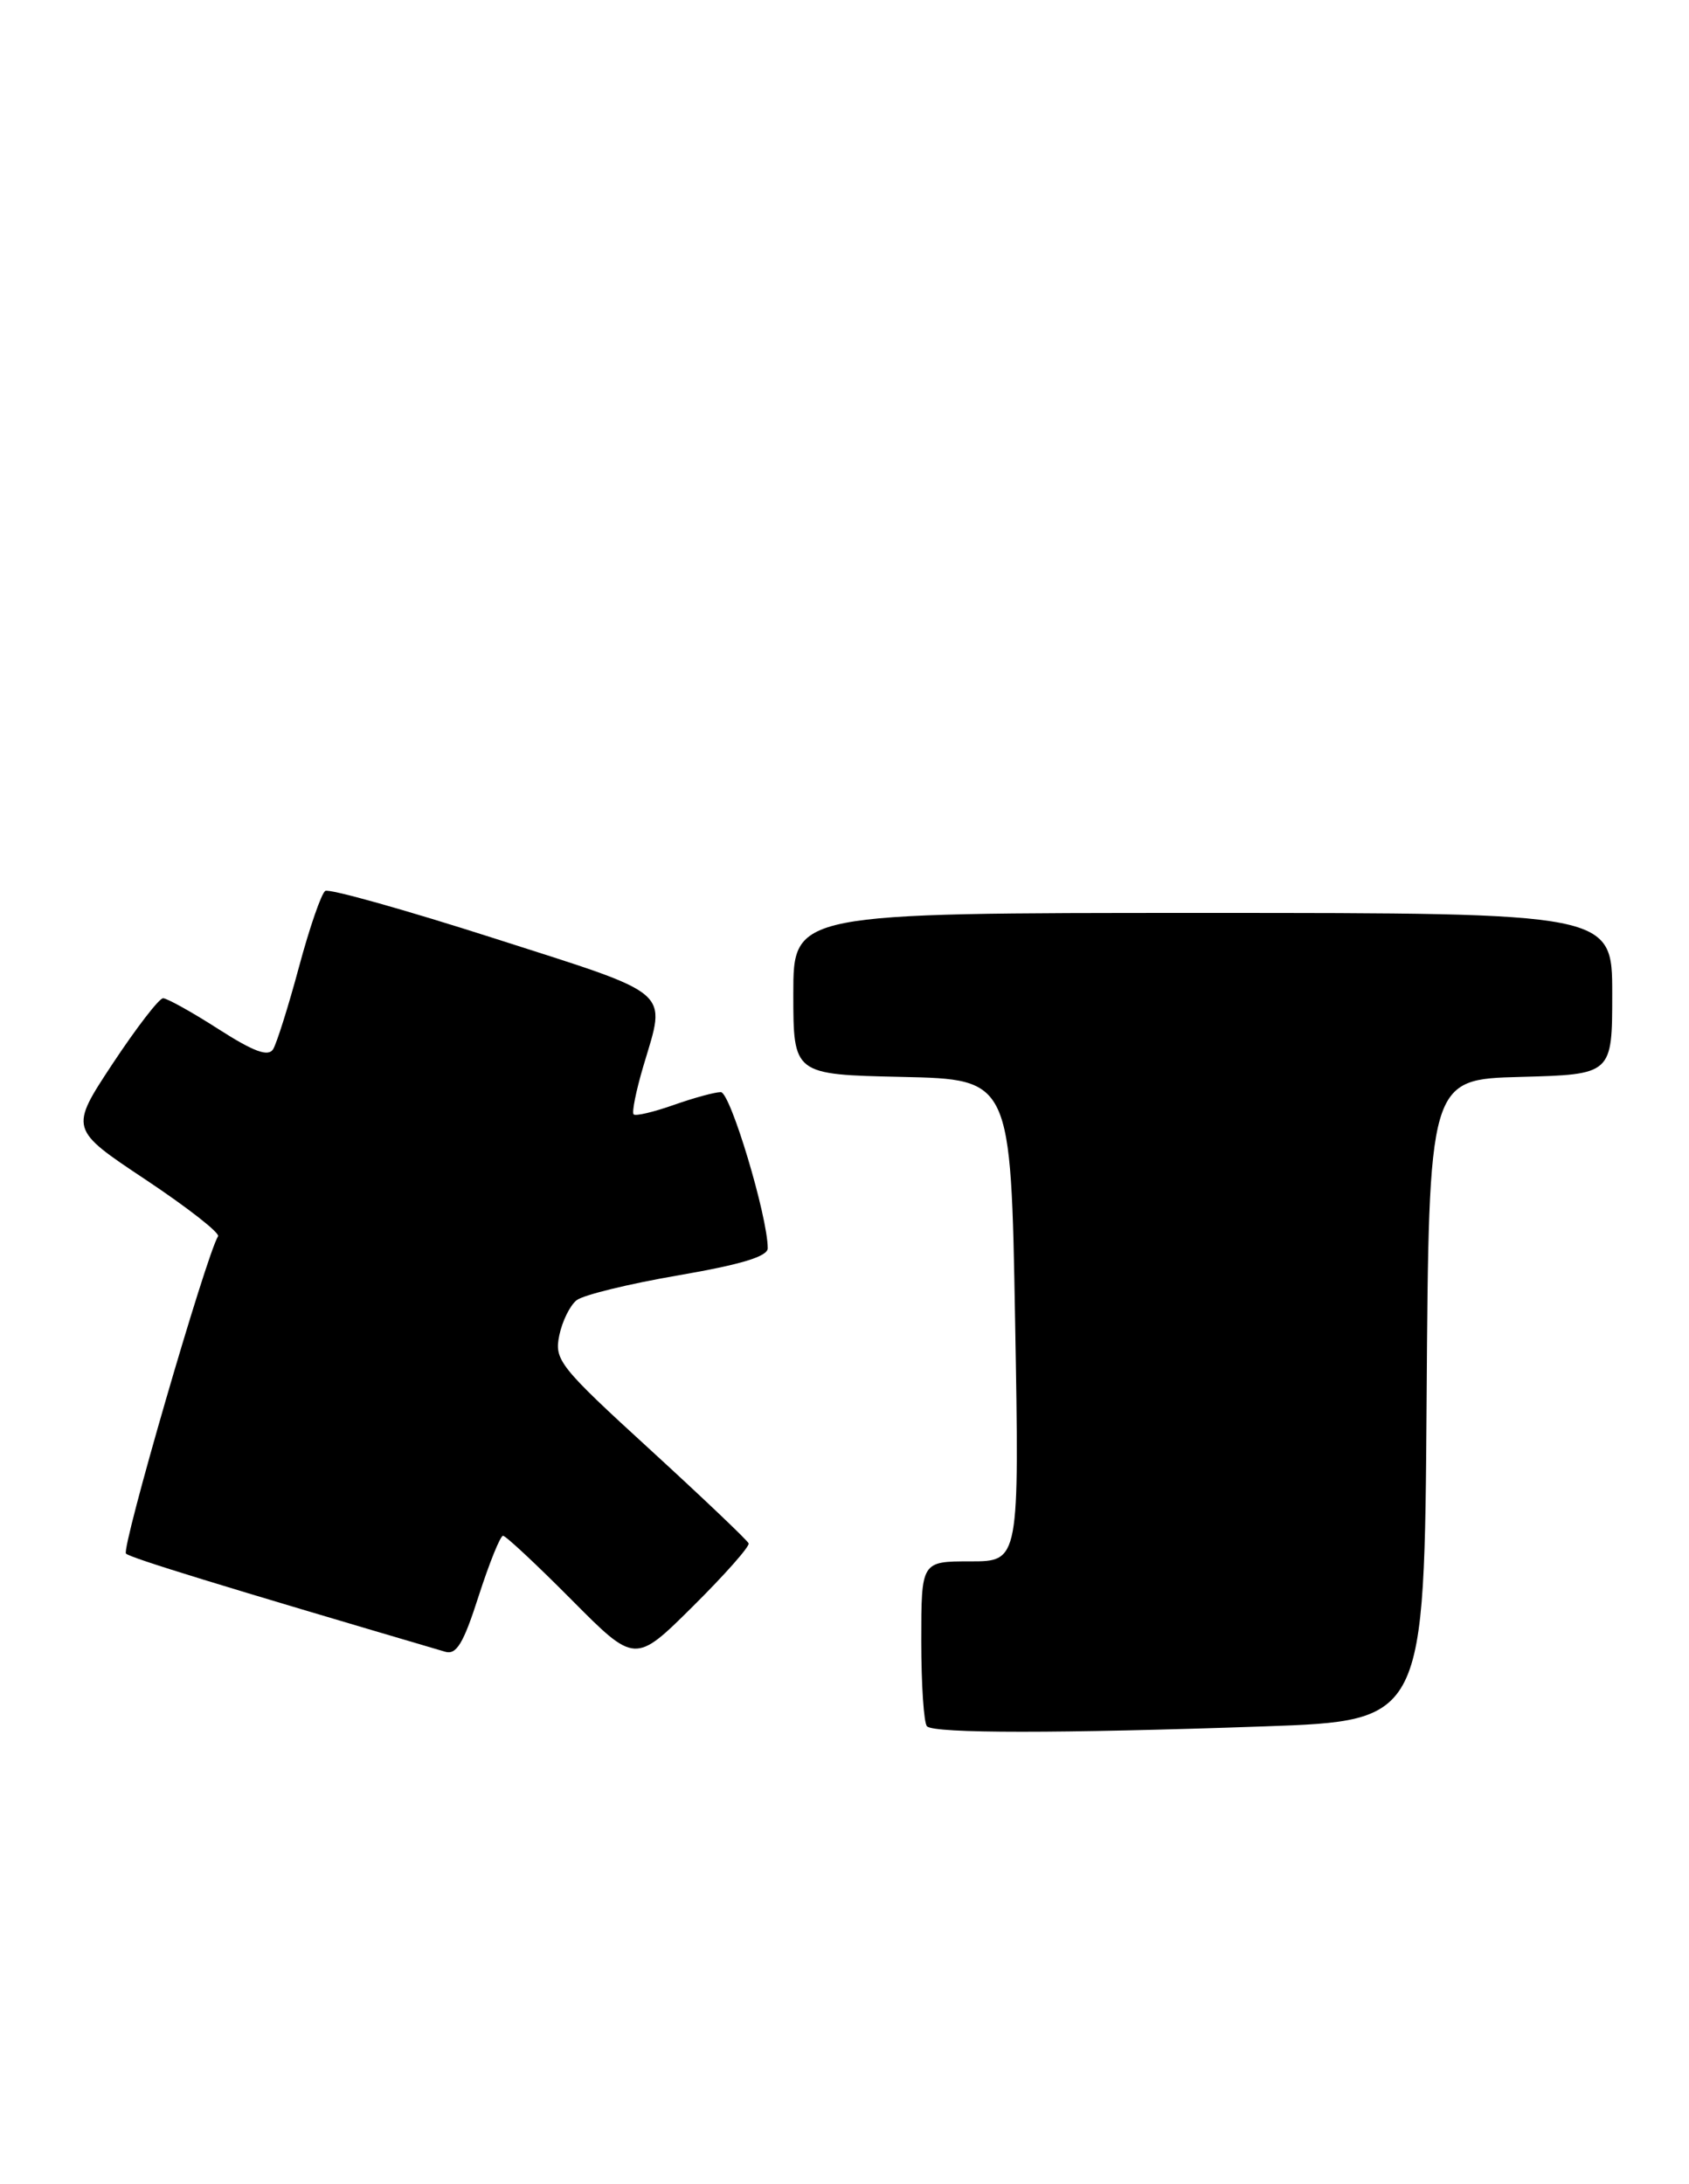 <?xml version="1.0" encoding="UTF-8" standalone="no"?>
<!DOCTYPE svg PUBLIC "-//W3C//DTD SVG 1.1//EN" "http://www.w3.org/Graphics/SVG/1.1/DTD/svg11.dtd" >
<svg xmlns="http://www.w3.org/2000/svg" xmlns:xlink="http://www.w3.org/1999/xlink" version="1.1" viewBox="0 0 198 256">
 <g >
 <path fill="currentColor"
d=" M 148.24 202.34 C 166.98 201.68 166.98 201.68 167.24 164.09 C 167.50 126.50 167.50 126.50 178.25 126.22 C 189.00 125.93 189.00 125.93 189.00 116.47 C 189.00 107.00 189.00 107.00 141.00 107.00 C 93.00 107.00 93.00 107.00 93.00 116.47 C 93.00 125.94 93.00 125.94 105.75 126.22 C 118.50 126.50 118.50 126.50 119.00 154.75 C 119.50 183.00 119.50 183.00 113.75 183.00 C 108.00 183.00 108.00 183.00 108.00 192.33 C 108.00 197.47 108.30 201.97 108.67 202.33 C 109.51 203.18 124.21 203.18 148.24 202.34 Z  M 87.76 180.89 C 87.62 180.53 82.42 175.59 76.22 169.91 C 65.60 160.20 64.97 159.40 65.56 156.54 C 65.90 154.87 66.82 153.00 67.60 152.39 C 68.37 151.78 73.73 150.47 79.50 149.48 C 86.87 148.21 90.00 147.27 90.00 146.30 C 90.00 142.59 85.62 128.00 84.50 128.00 C 83.81 128.00 81.32 128.68 78.97 129.51 C 76.61 130.34 74.50 130.84 74.28 130.61 C 74.05 130.38 74.57 127.82 75.43 124.92 C 78.11 115.90 79.11 116.76 57.98 109.99 C 47.52 106.64 38.59 104.13 38.13 104.42 C 37.68 104.70 36.29 108.71 35.05 113.33 C 33.81 117.94 32.44 122.28 32.02 122.97 C 31.45 123.89 29.77 123.28 25.60 120.61 C 22.50 118.62 19.58 117.00 19.12 117.00 C 18.65 117.00 16.00 120.45 13.21 124.66 C 8.15 132.33 8.15 132.33 17.07 138.26 C 21.98 141.53 25.80 144.51 25.56 144.90 C 24.15 147.19 14.18 181.56 14.77 182.09 C 15.36 182.62 25.80 185.83 52.18 193.59 C 53.51 193.99 54.33 192.63 56.12 187.04 C 57.37 183.17 58.65 180.00 58.97 180.00 C 59.29 180.00 62.90 183.37 67.00 187.50 C 74.45 195.00 74.45 195.00 81.23 188.27 C 84.96 184.57 87.90 181.25 87.76 180.89 Z "/>
</g>
</svg>